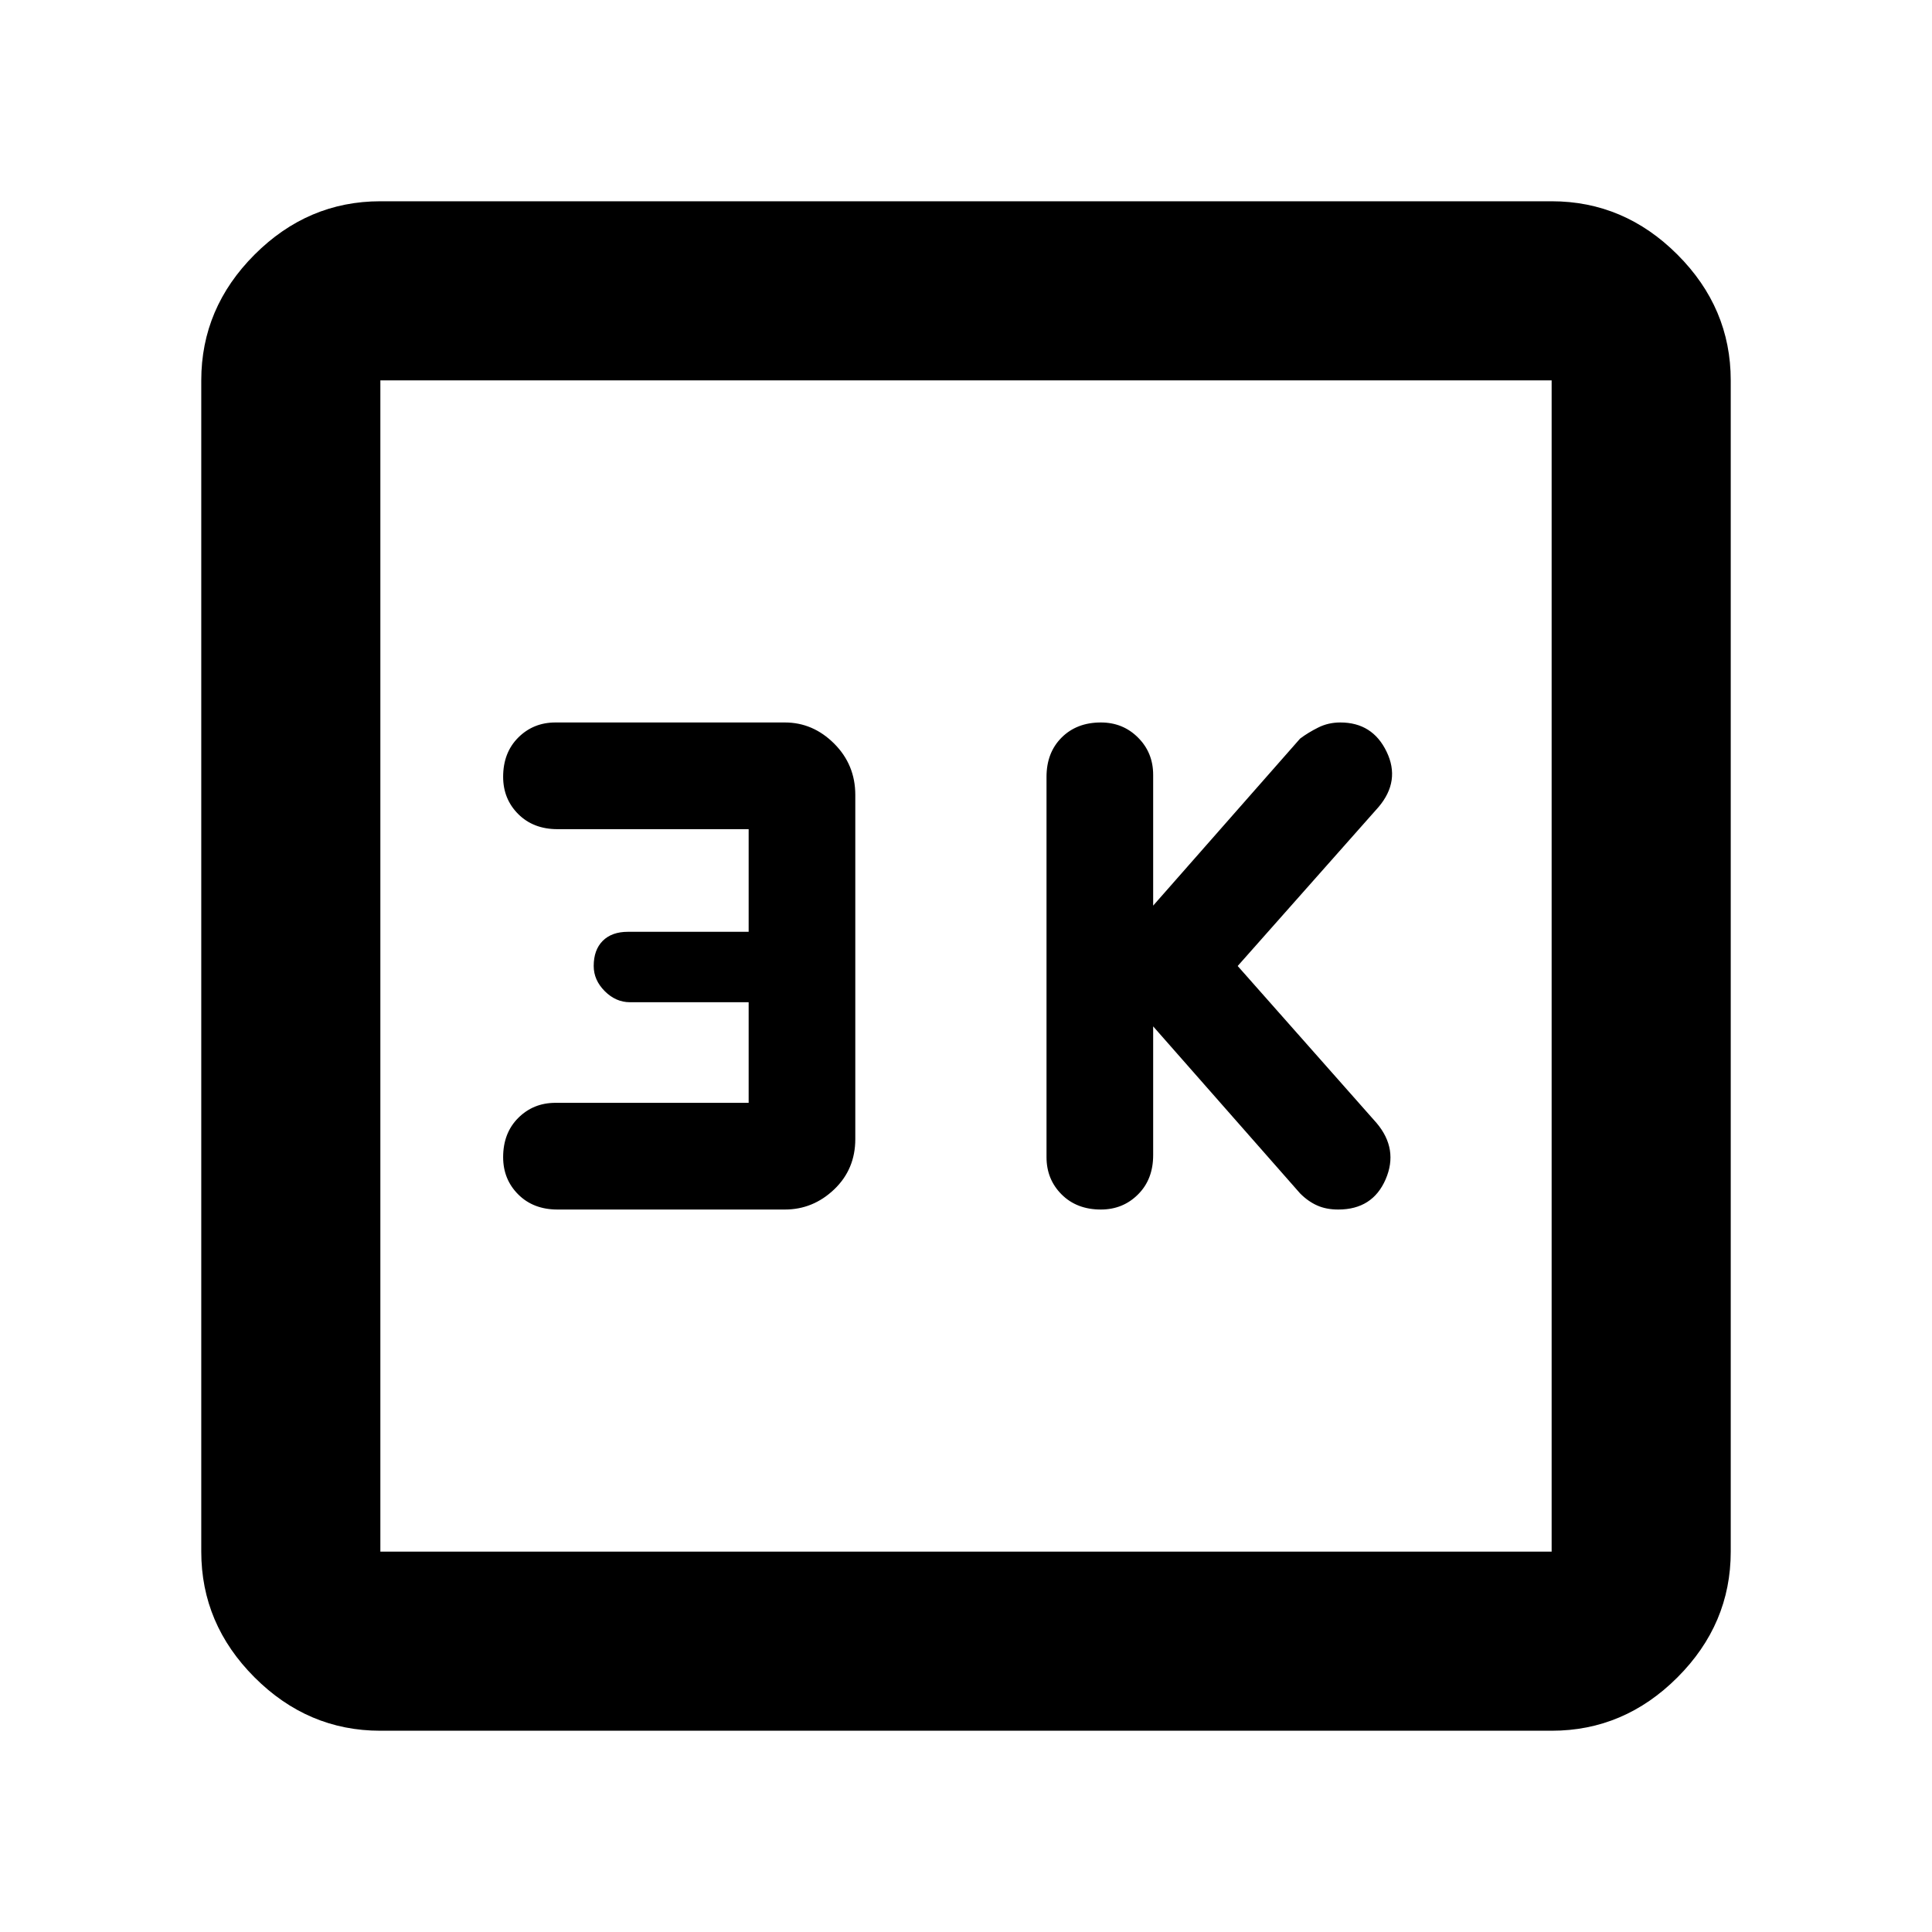 <svg xmlns="http://www.w3.org/2000/svg" height="40" width="40"><path d="M22.792 25.042q.458 0 .77-.313.313-.312.313-.812V21.25l3.042 3.458q.166.167.354.25.187.084.437.084.709 0 .98-.625.27-.625-.188-1.167L25.625 20l2.917-3.292q.458-.541.166-1.145-.291-.605-.958-.605-.25 0-.458.105-.209.104-.375.229l-3.042 3.458v-2.708q0-.459-.313-.771-.312-.313-.77-.313-.5 0-.813.313-.312.312-.312.812v7.875q0 .459.312.771.313.313.813.313Zm-11.25 0h4.708q.583 0 1.021-.417.437-.417.437-1.042v-7.125q0-.625-.437-1.062-.438-.438-1.021-.438H11.5q-.458 0-.771.313-.312.312-.312.812 0 .459.312.771.313.313.813.313H15.5v2.125H13q-.333 0-.521.187-.187.188-.187.521 0 .292.229.521.229.229.521.229H15.5v2.083h-4q-.458 0-.771.313-.312.312-.312.812 0 .459.312.771.313.313.813.313ZM7.875 35.833q-1.5 0-2.604-1.104t-1.104-2.604V7.875q0-1.5 1.104-2.604t2.604-1.104h24.25q1.5 0 2.604 1.104t1.104 2.604v24.25q0 1.5-1.104 2.604t-2.604 1.104Zm0-3.708h24.25V7.875H7.875v24.25Zm0-24.25v24.25-24.25Z"/></svg>